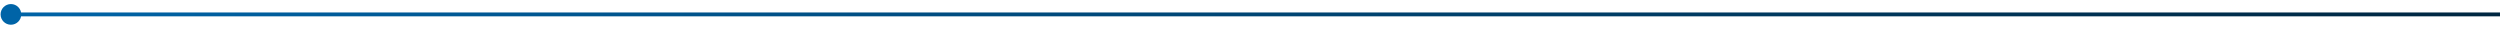 <svg width="608" height="7" viewBox="0 0 608 7" fill="none" xmlns="http://www.w3.org/2000/svg">
<path d="M5.169 3.5C5.169 4.888 4.044 6.014 2.655 6.014C1.267 6.014 0.142 4.888 0.142 3.5C0.142 2.112 1.267 0.986 2.655 0.986C4.044 0.986 5.169 2.112 5.169 3.5ZM608 3.971H2.655V3.029H608V3.971Z" fill="url(#paint0_linear_1353_35251)"/>
<defs>
<linearGradient id="paint0_linear_1353_35251" x1="608" y1="4" x2="2.655" y2="4" gradientUnits="userSpaceOnUse">
<stop stop-color="#002741"/>
<stop offset="1" stop-color="#0064A7"/>
</linearGradient>
</defs>
</svg>
